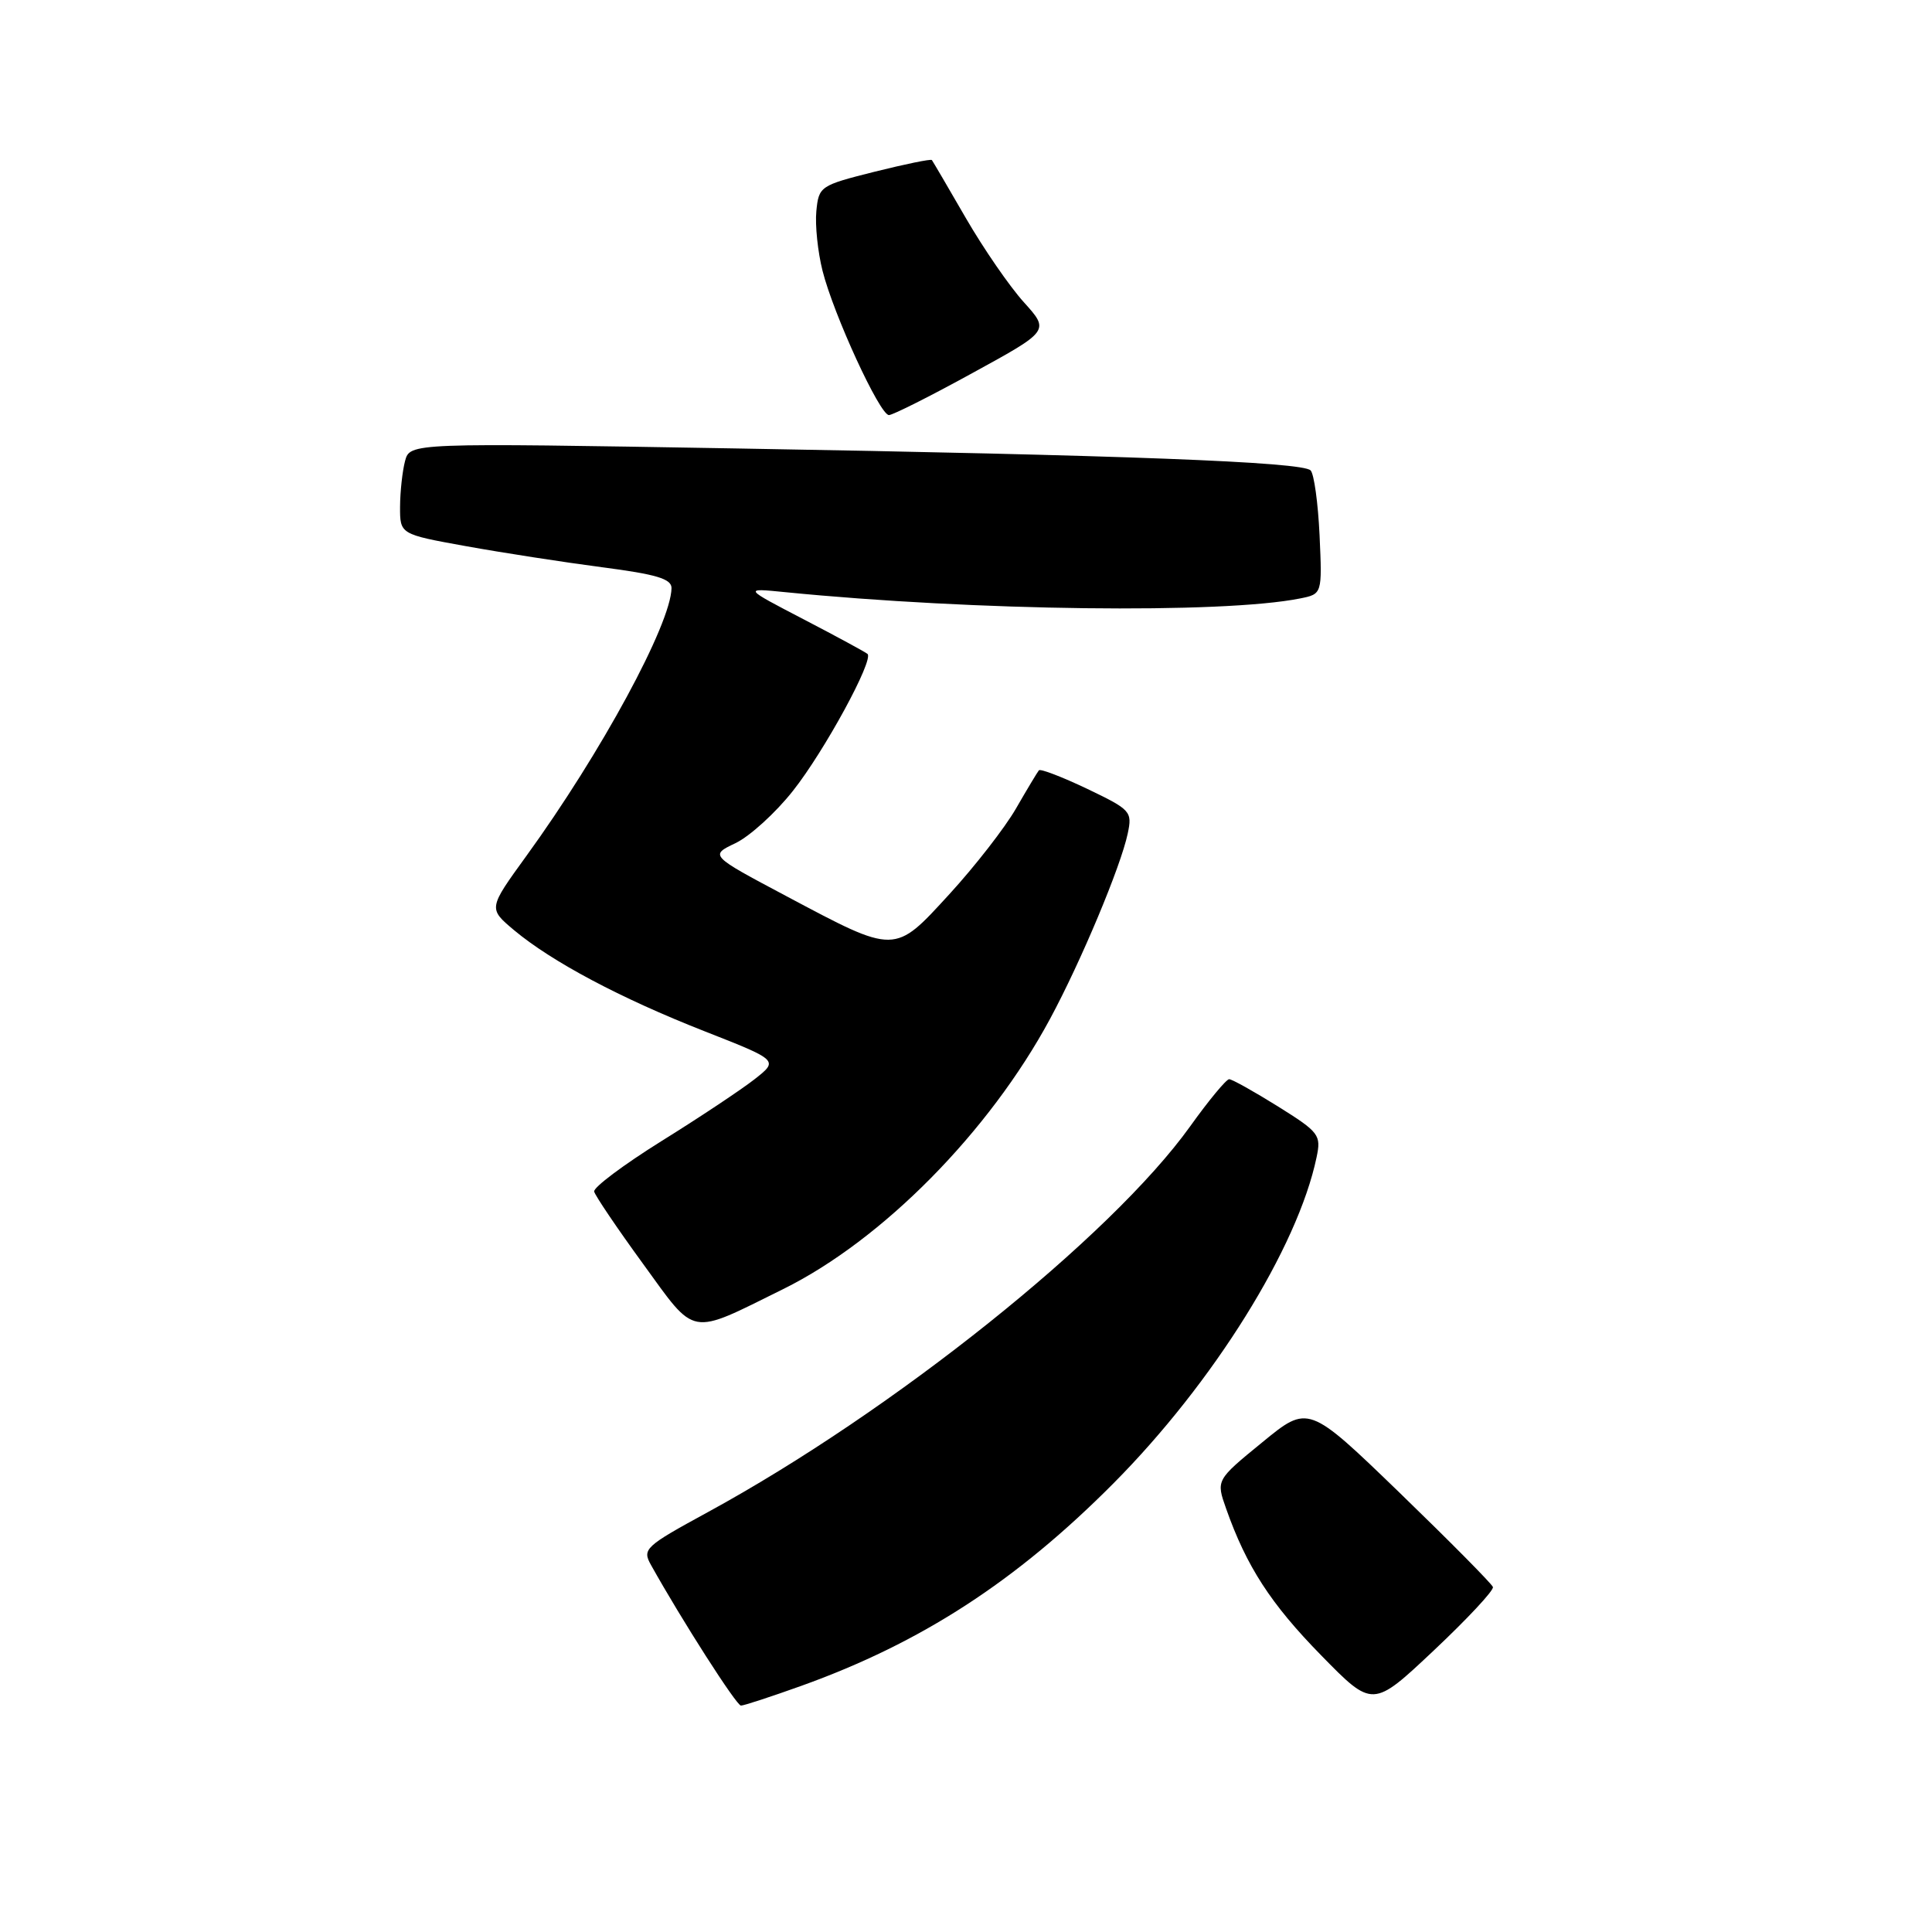 <?xml version="1.0" encoding="UTF-8" standalone="no"?>
<!DOCTYPE svg PUBLIC "-//W3C//DTD SVG 1.1//EN" "http://www.w3.org/Graphics/SVG/1.1/DTD/svg11.dtd" >
<svg xmlns="http://www.w3.org/2000/svg" xmlns:xlink="http://www.w3.org/1999/xlink" version="1.1" viewBox="0 0 256 256">
 <g >
 <path fill="currentColor"
d=" M 106.19 223.38 C 122.09 217.67 134.65 209.52 147.52 196.57 C 160.77 183.24 171.95 165.31 174.45 153.36 C 175.08 150.39 174.81 150.03 169.34 146.61 C 166.16 144.63 163.25 143.00 162.87 143.00 C 162.49 143.00 160.16 145.81 157.70 149.25 C 147.18 163.92 118.34 186.99 93.75 200.39 C 85.44 204.92 85.08 205.26 86.26 207.37 C 90.38 214.75 97.59 226.00 98.18 226.00 C 98.57 226.00 102.17 224.82 106.19 223.38 Z  M 197.82 210.29 C 197.68 209.86 192.11 204.24 185.46 197.80 C 173.36 186.11 173.36 186.11 167.25 191.12 C 161.13 196.12 161.13 196.12 162.47 199.91 C 165.17 207.56 168.37 212.51 175.05 219.33 C 181.89 226.32 181.89 226.32 189.98 218.70 C 194.43 214.51 197.96 210.73 197.82 210.29 Z  M 103.78 170.81 C 116.91 164.32 131.08 149.97 139.14 135.00 C 143.24 127.40 148.51 114.81 149.43 110.45 C 150.05 107.52 149.83 107.29 144.05 104.52 C 140.73 102.94 137.86 101.84 137.66 102.07 C 137.46 102.31 136.09 104.59 134.62 107.14 C 133.15 109.69 129.18 114.79 125.80 118.48 C 118.46 126.49 118.77 126.49 104.17 118.73 C 94.04 113.35 94.04 113.35 97.46 111.72 C 99.34 110.82 102.77 107.71 105.07 104.79 C 109.23 99.54 115.81 87.45 114.95 86.65 C 114.70 86.42 110.90 84.36 106.50 82.07 C 98.50 77.91 98.50 77.91 104.00 78.46 C 129.22 80.96 161.95 81.36 172.26 79.30 C 175.20 78.71 175.20 78.71 174.85 70.93 C 174.65 66.66 174.12 62.79 173.66 62.33 C 172.54 61.20 148.84 60.30 97.41 59.42 C 54.32 58.68 54.32 58.68 53.67 61.09 C 53.32 62.42 53.02 65.14 53.01 67.15 C 53.00 70.79 53.00 70.79 61.75 72.37 C 66.56 73.24 74.66 74.49 79.75 75.16 C 87.00 76.10 88.99 76.70 88.98 77.93 C 88.90 82.69 79.66 99.75 69.73 113.44 C 64.70 120.38 64.70 120.38 68.10 123.24 C 73.11 127.43 82.21 132.27 93.34 136.64 C 103.17 140.50 103.17 140.50 99.99 143.00 C 98.24 144.37 92.69 148.07 87.65 151.20 C 82.62 154.34 78.60 157.35 78.73 157.89 C 78.86 158.43 81.76 162.73 85.19 167.44 C 92.32 177.25 91.17 177.04 103.78 170.81 Z  M 128.89 49.41 C 139.08 43.83 139.08 43.83 135.66 40.04 C 133.78 37.96 130.32 32.94 127.97 28.88 C 125.63 24.82 123.60 21.37 123.48 21.21 C 123.35 21.04 119.93 21.75 115.87 22.76 C 108.67 24.57 108.49 24.69 108.17 27.98 C 107.99 29.83 108.36 33.38 108.99 35.88 C 110.45 41.68 116.58 55.00 117.79 55.00 C 118.29 55.00 123.29 52.49 128.89 49.41 Z "/>
</g>
</svg>